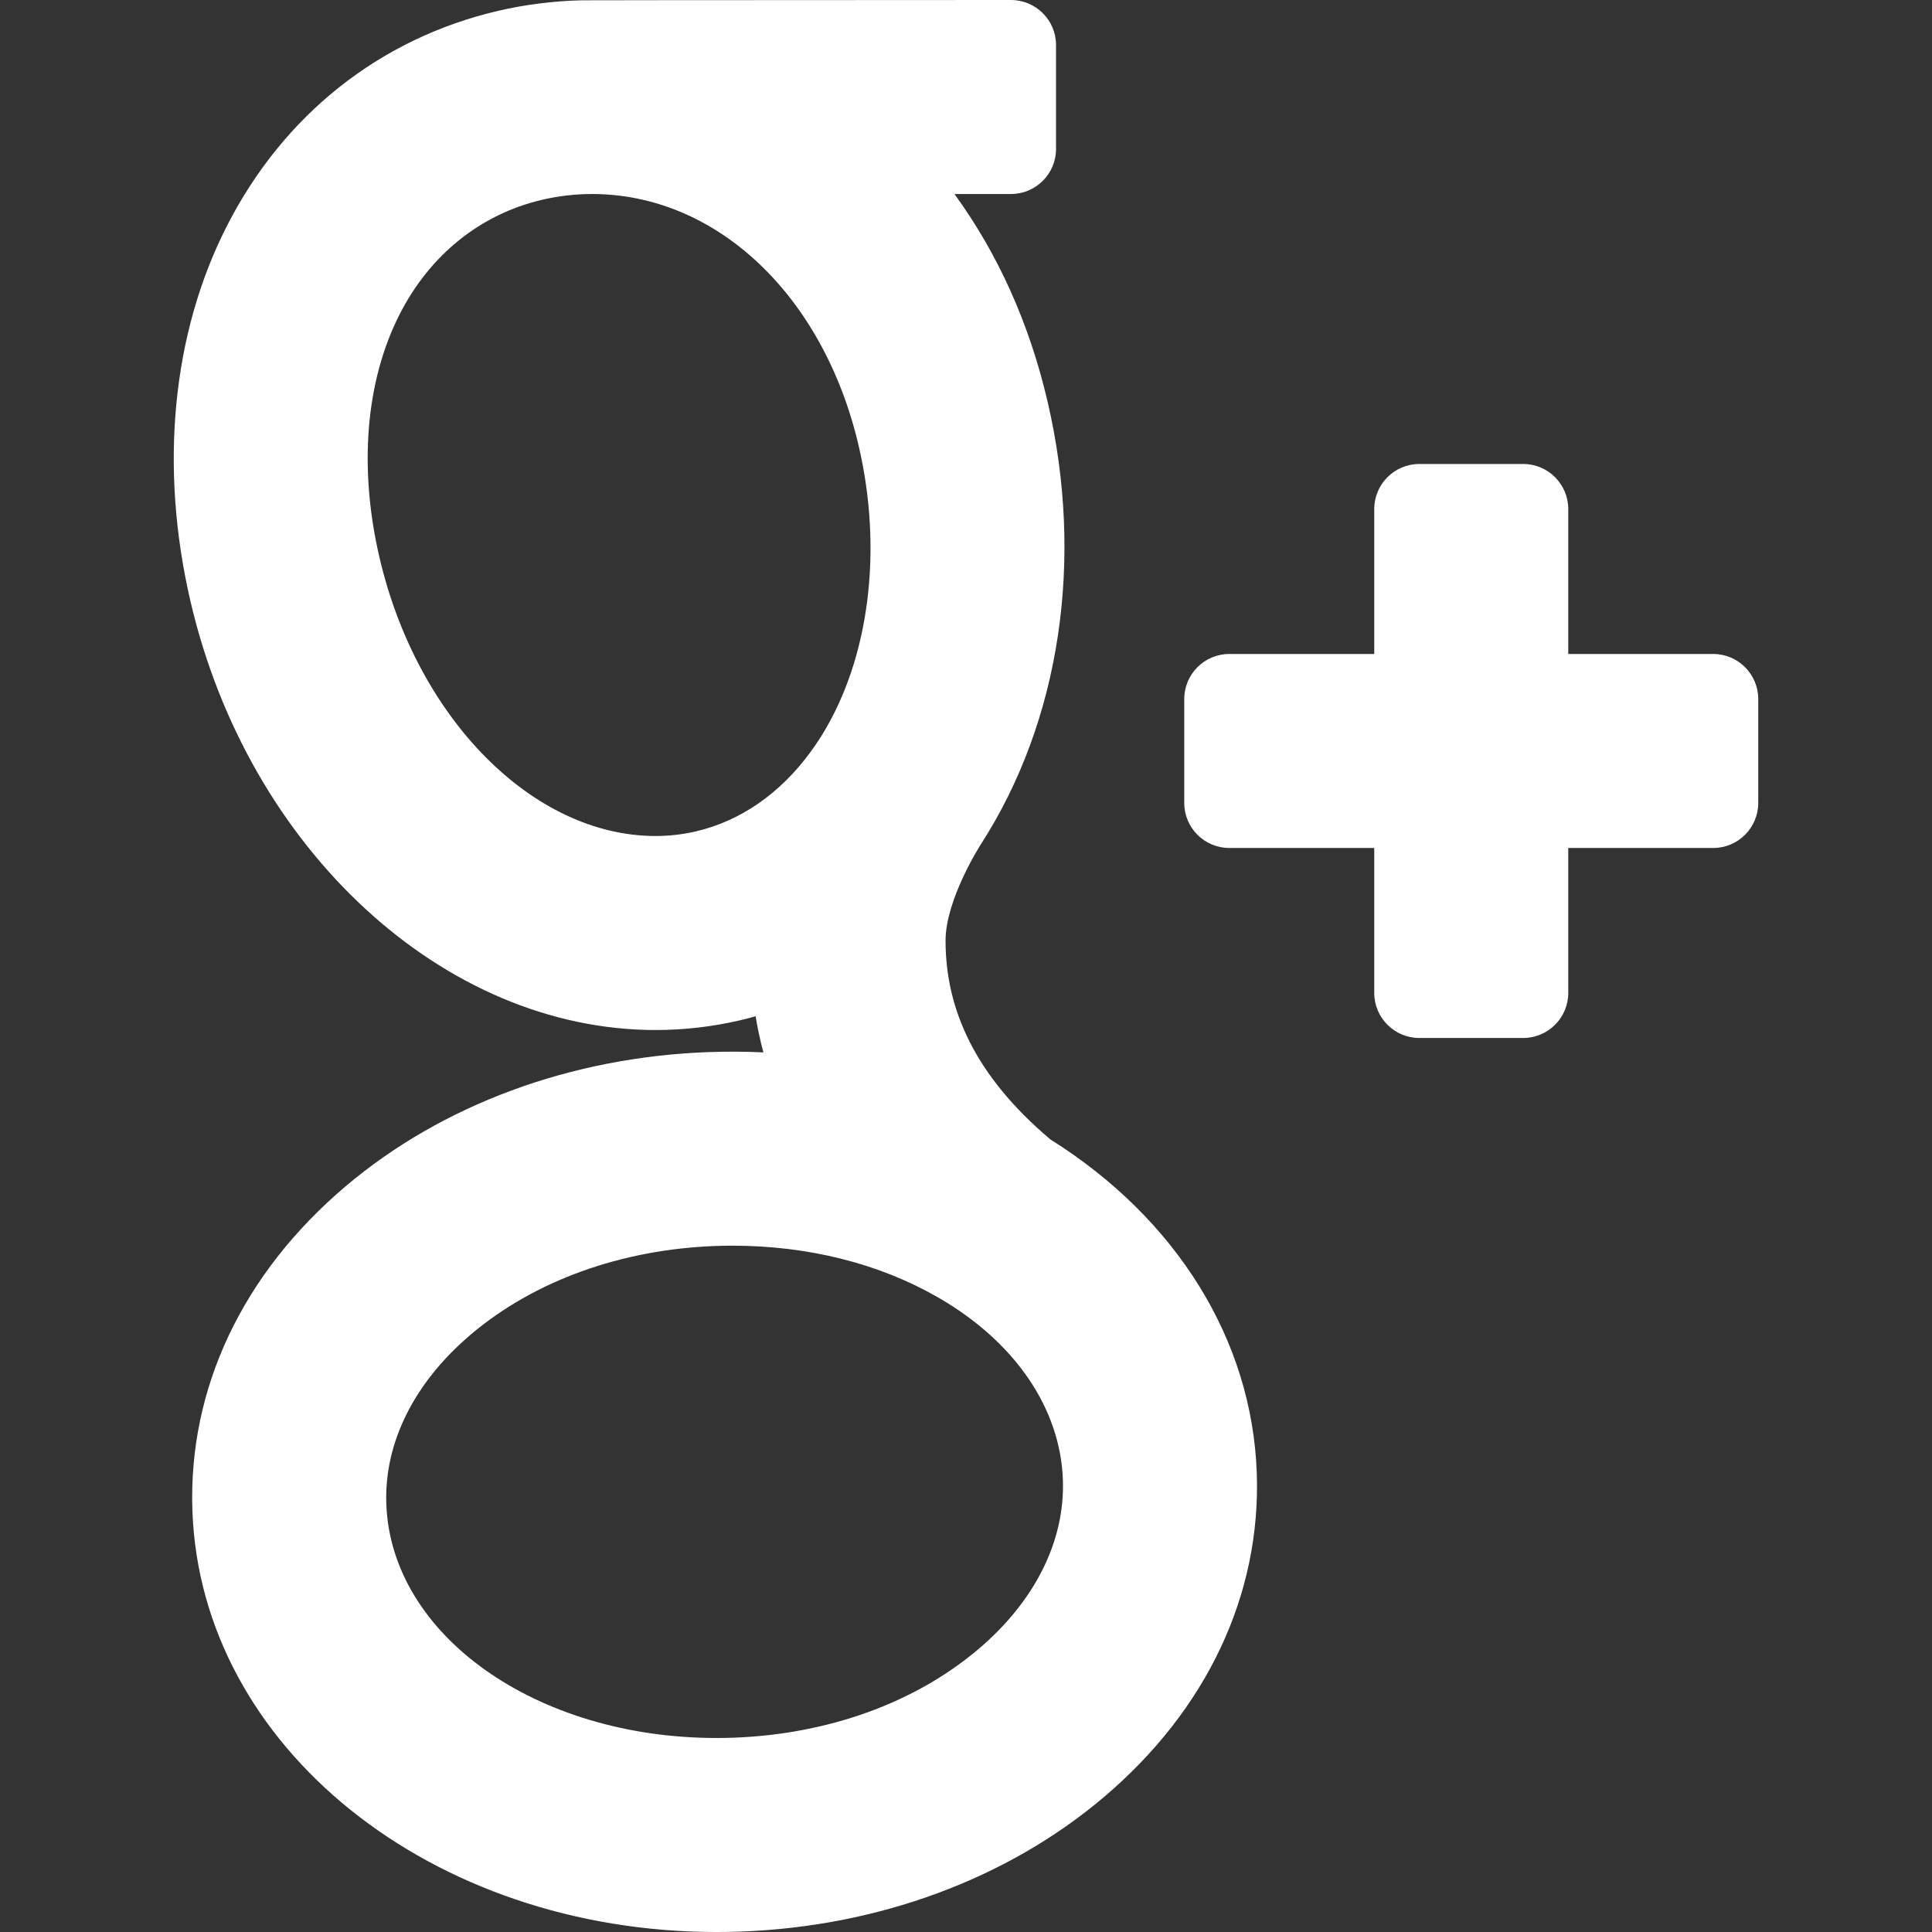 <?xml version="1.0" encoding="iso-8859-1"?>
<!-- Uploaded to: SVG Repo, www.svgrepo.com, Generator: SVG Repo Mixer Tools -->
<!DOCTYPE svg PUBLIC "-//W3C//DTD SVG 1.1//EN" "http://www.w3.org/Graphics/SVG/1.1/DTD/svg11.dtd">
<svg fill="#fff" height="800px" width="800px" version="1.1" id="Capa_1" xmlns="http://www.w3.org/2000/svg" xmlns:xlink="http://www.w3.org/1999/xlink" 
	 viewBox="0 0 278.828 278.828" xml:space="preserve">
<rect x="0" y="0" width="278.828" height="278.828" fill="#333333" stroke="none"/>
<g>
	<path d="M181.378,212.558c-0.684-19.135-11.532-36.66-29.771-48.106c-10.903-9.19-15.144-18.81-15.144-28.704
		c0-5.99,5.108-13.917,5.108-13.917c11.434-17.76,14.941-41.01,9.625-63.833c-2.624-11.265-7.141-21.333-13.45-29.998h8.162
		c3.584,0,6.5-2.916,6.5-6.5v-15c0-3.584-2.916-6.5-6.501-6.5C91.762,0.023,84.997,0.032,84.047,0.043V0.039
		c-4.147,0.098-8.231,0.61-12.139,1.52C54.791,5.546,40.861,16.616,32.686,32.73c-7.862,15.495-9.704,34.703-5.188,54.086
		c8.348,35.831,36.575,61.838,67.117,61.838c4.092,0,8.187-0.471,12.169-1.399c0.739-0.172,1.492-0.368,2.266-0.59
		c0.284,1.749,0.66,3.491,1.125,5.217c-2.622-0.124-5.23-0.139-7.869-0.045c-19.905,0.711-38.531,7.596-52.448,19.387
		c-14.872,12.6-22.717,29.229-22.089,46.822c1.216,34.084,34.457,60.783,75.676,60.783c1.125,0,2.26-0.02,3.394-0.061
		c19.905-0.711,38.531-7.597,52.448-19.388C174.161,246.78,182.006,230.151,181.378,212.558z M100.431,119.986
		c-1.901,0.443-3.858,0.667-5.815,0.667c-17.664,0-34.422-16.903-39.848-40.191c-3.024-12.98-1.998-25.433,2.888-35.063
		c4.367-8.608,11.685-14.493,20.606-16.571C80.622,28.279,83.036,28,85.436,28c17.956,0,33.424,14.608,38.491,36.352
		c3.508,15.061,1.54,30.615-5.261,41.671c0,0-0.633,1.054-1.718,2.543C112.564,114.541,106.854,118.49,100.431,119.986z
		 M141.189,238.017c-9.143,7.746-21.696,12.281-35.346,12.769c-0.811,0.029-1.615,0.043-2.422,0.043
		c-26.054-0.001-46.993-14.84-47.668-33.782c-0.316-8.836,4.019-17.523,12.206-24.459c9.144-7.746,21.697-12.28,35.347-12.768
		c0.803-0.029,1.602-0.043,2.396-0.043c10.883,0,21.109,2.562,29.521,7.378c0.114,0.069,0.229,0.134,0.259,0.148
		c11.016,6.379,17.546,15.949,17.914,26.256C153.711,222.394,149.376,231.08,141.189,238.017z"/>
	<path d="M247.252,94.382h-20.92v-20.92c0-3.584-2.916-6.5-6.5-6.5h-15c-3.584,0-6.5,2.916-6.5,6.5v20.92h-20.92
		c-3.584,0-6.5,2.916-6.5,6.5v15c0,3.584,2.916,6.5,6.5,6.5h20.92v20.92c0,3.584,2.916,6.5,6.5,6.5h15c3.584,0,6.5-2.916,6.5-6.5
		v-20.92h20.92c3.584,0,6.5-2.916,6.5-6.5v-15C253.752,97.298,250.836,94.382,247.252,94.382z"/>
</g>
</svg>